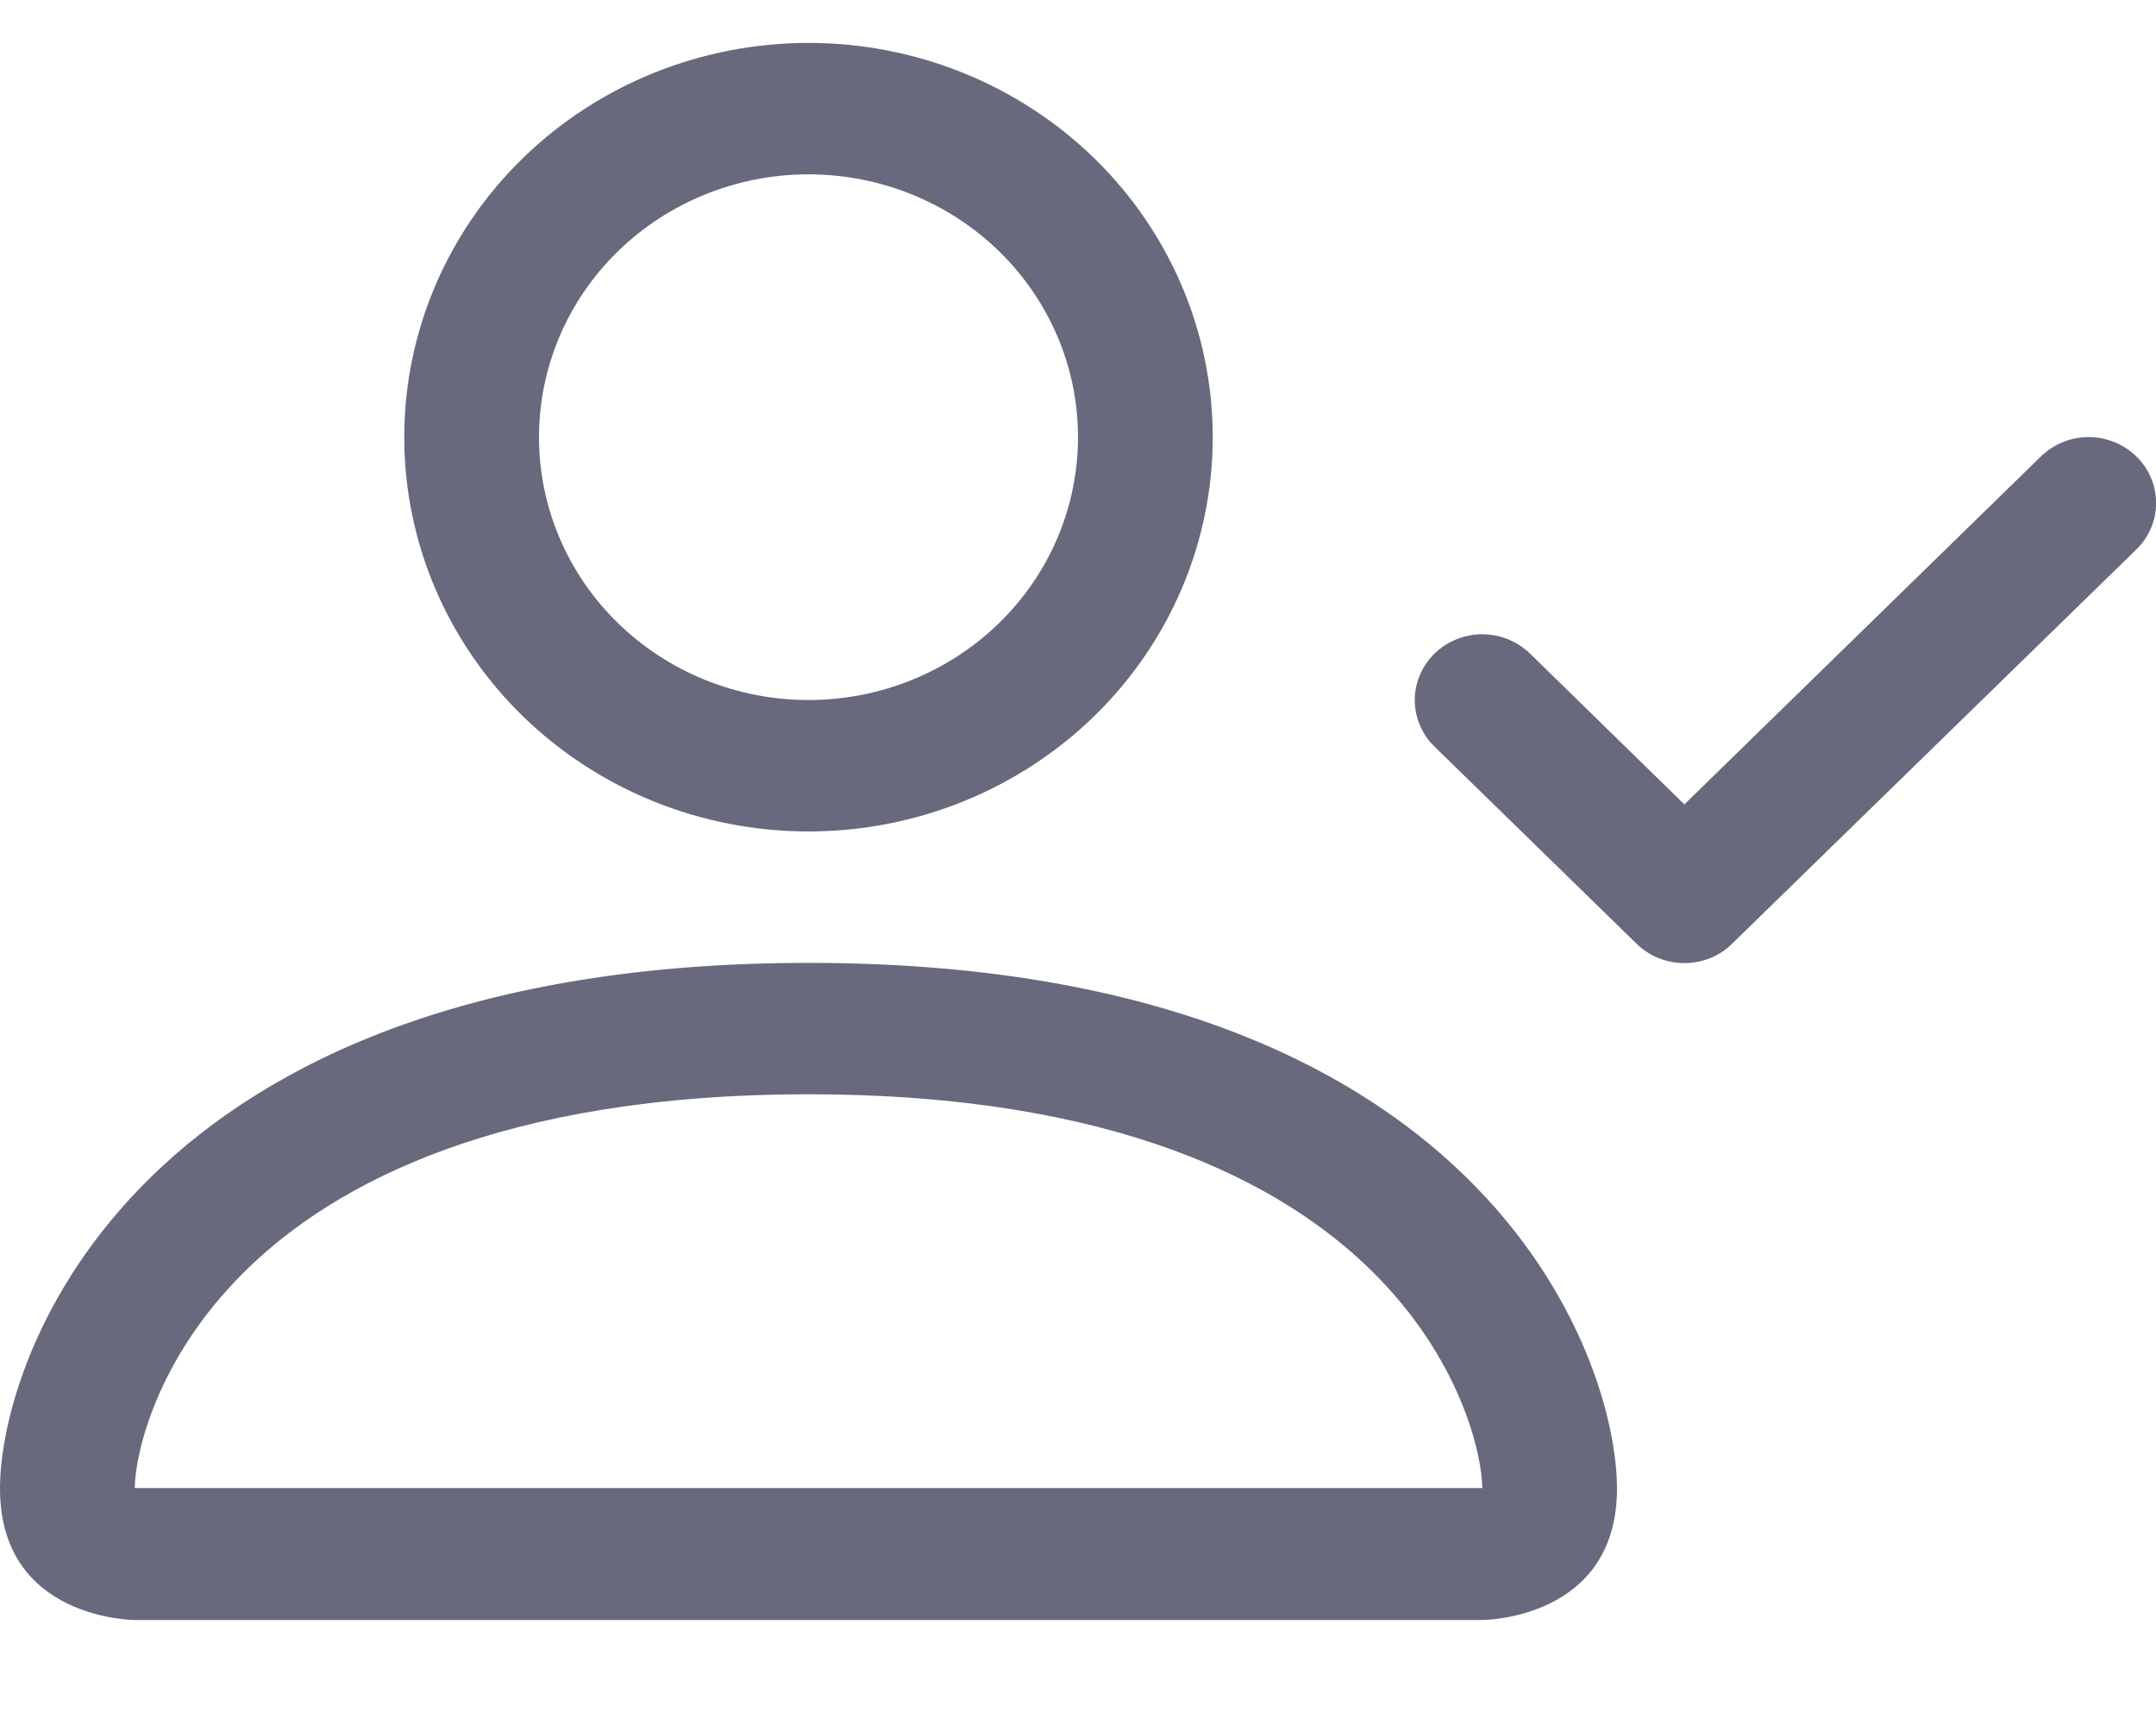 <svg width="20" height="16" viewBox="0 0 20 16" fill="none" xmlns="http://www.w3.org/2000/svg">
<path d="M7.5 7.712C8.495 7.712 9.448 7.327 10.152 6.641C10.855 5.955 11.25 5.025 11.25 4.055C11.25 3.085 10.855 2.155 10.152 1.469C9.448 0.783 8.495 0.398 7.5 0.398C6.505 0.398 5.552 0.783 4.848 1.469C4.145 2.155 3.75 3.085 3.75 4.055C3.75 5.025 4.145 5.955 4.848 6.641C5.552 7.327 6.505 7.712 7.5 7.712ZM10 4.055C10 4.702 9.737 5.322 9.268 5.779C8.799 6.236 8.163 6.493 7.5 6.493C6.837 6.493 6.201 6.236 5.732 5.779C5.263 5.322 5 4.702 5 4.055C5 3.408 5.263 2.788 5.732 2.331C6.201 1.874 6.837 1.617 7.5 1.617C8.163 1.617 8.799 1.874 9.268 2.331C9.737 2.788 10 3.408 10 4.055ZM15 13.807C15 15.026 13.75 15.026 13.75 15.026H1.25C1.25 15.026 0 15.026 0 13.807C0 12.588 1.25 8.931 7.5 8.931C13.75 8.931 15 12.588 15 13.807ZM13.75 13.802C13.749 13.502 13.557 12.6 12.71 11.774C11.895 10.979 10.361 10.15 7.5 10.15C4.638 10.15 3.105 10.979 2.29 11.774C1.442 12.6 1.252 13.502 1.25 13.802H13.75Z" fill="#68697D"/>
<path fill-rule="evenodd" clip-rule="evenodd" d="M19.817 4.233C19.876 4.29 19.922 4.357 19.953 4.431C19.985 4.505 20.001 4.585 20.001 4.665C20.001 4.745 19.985 4.825 19.953 4.899C19.922 4.973 19.876 5.04 19.817 5.097L16.067 8.754C16.009 8.811 15.941 8.856 15.864 8.887C15.789 8.917 15.707 8.933 15.625 8.933C15.543 8.933 15.461 8.917 15.385 8.887C15.309 8.856 15.241 8.811 15.182 8.754L13.307 6.925C13.19 6.811 13.124 6.656 13.124 6.494C13.124 6.332 13.19 6.177 13.307 6.062C13.425 5.948 13.584 5.883 13.75 5.883C13.916 5.883 14.075 5.948 14.193 6.062L15.625 7.461L18.933 4.233C18.991 4.177 19.059 4.132 19.135 4.101C19.211 4.07 19.293 4.054 19.375 4.054C19.457 4.054 19.539 4.07 19.614 4.101C19.691 4.132 19.759 4.177 19.817 4.233Z" fill="#68697D"/>
</svg>
